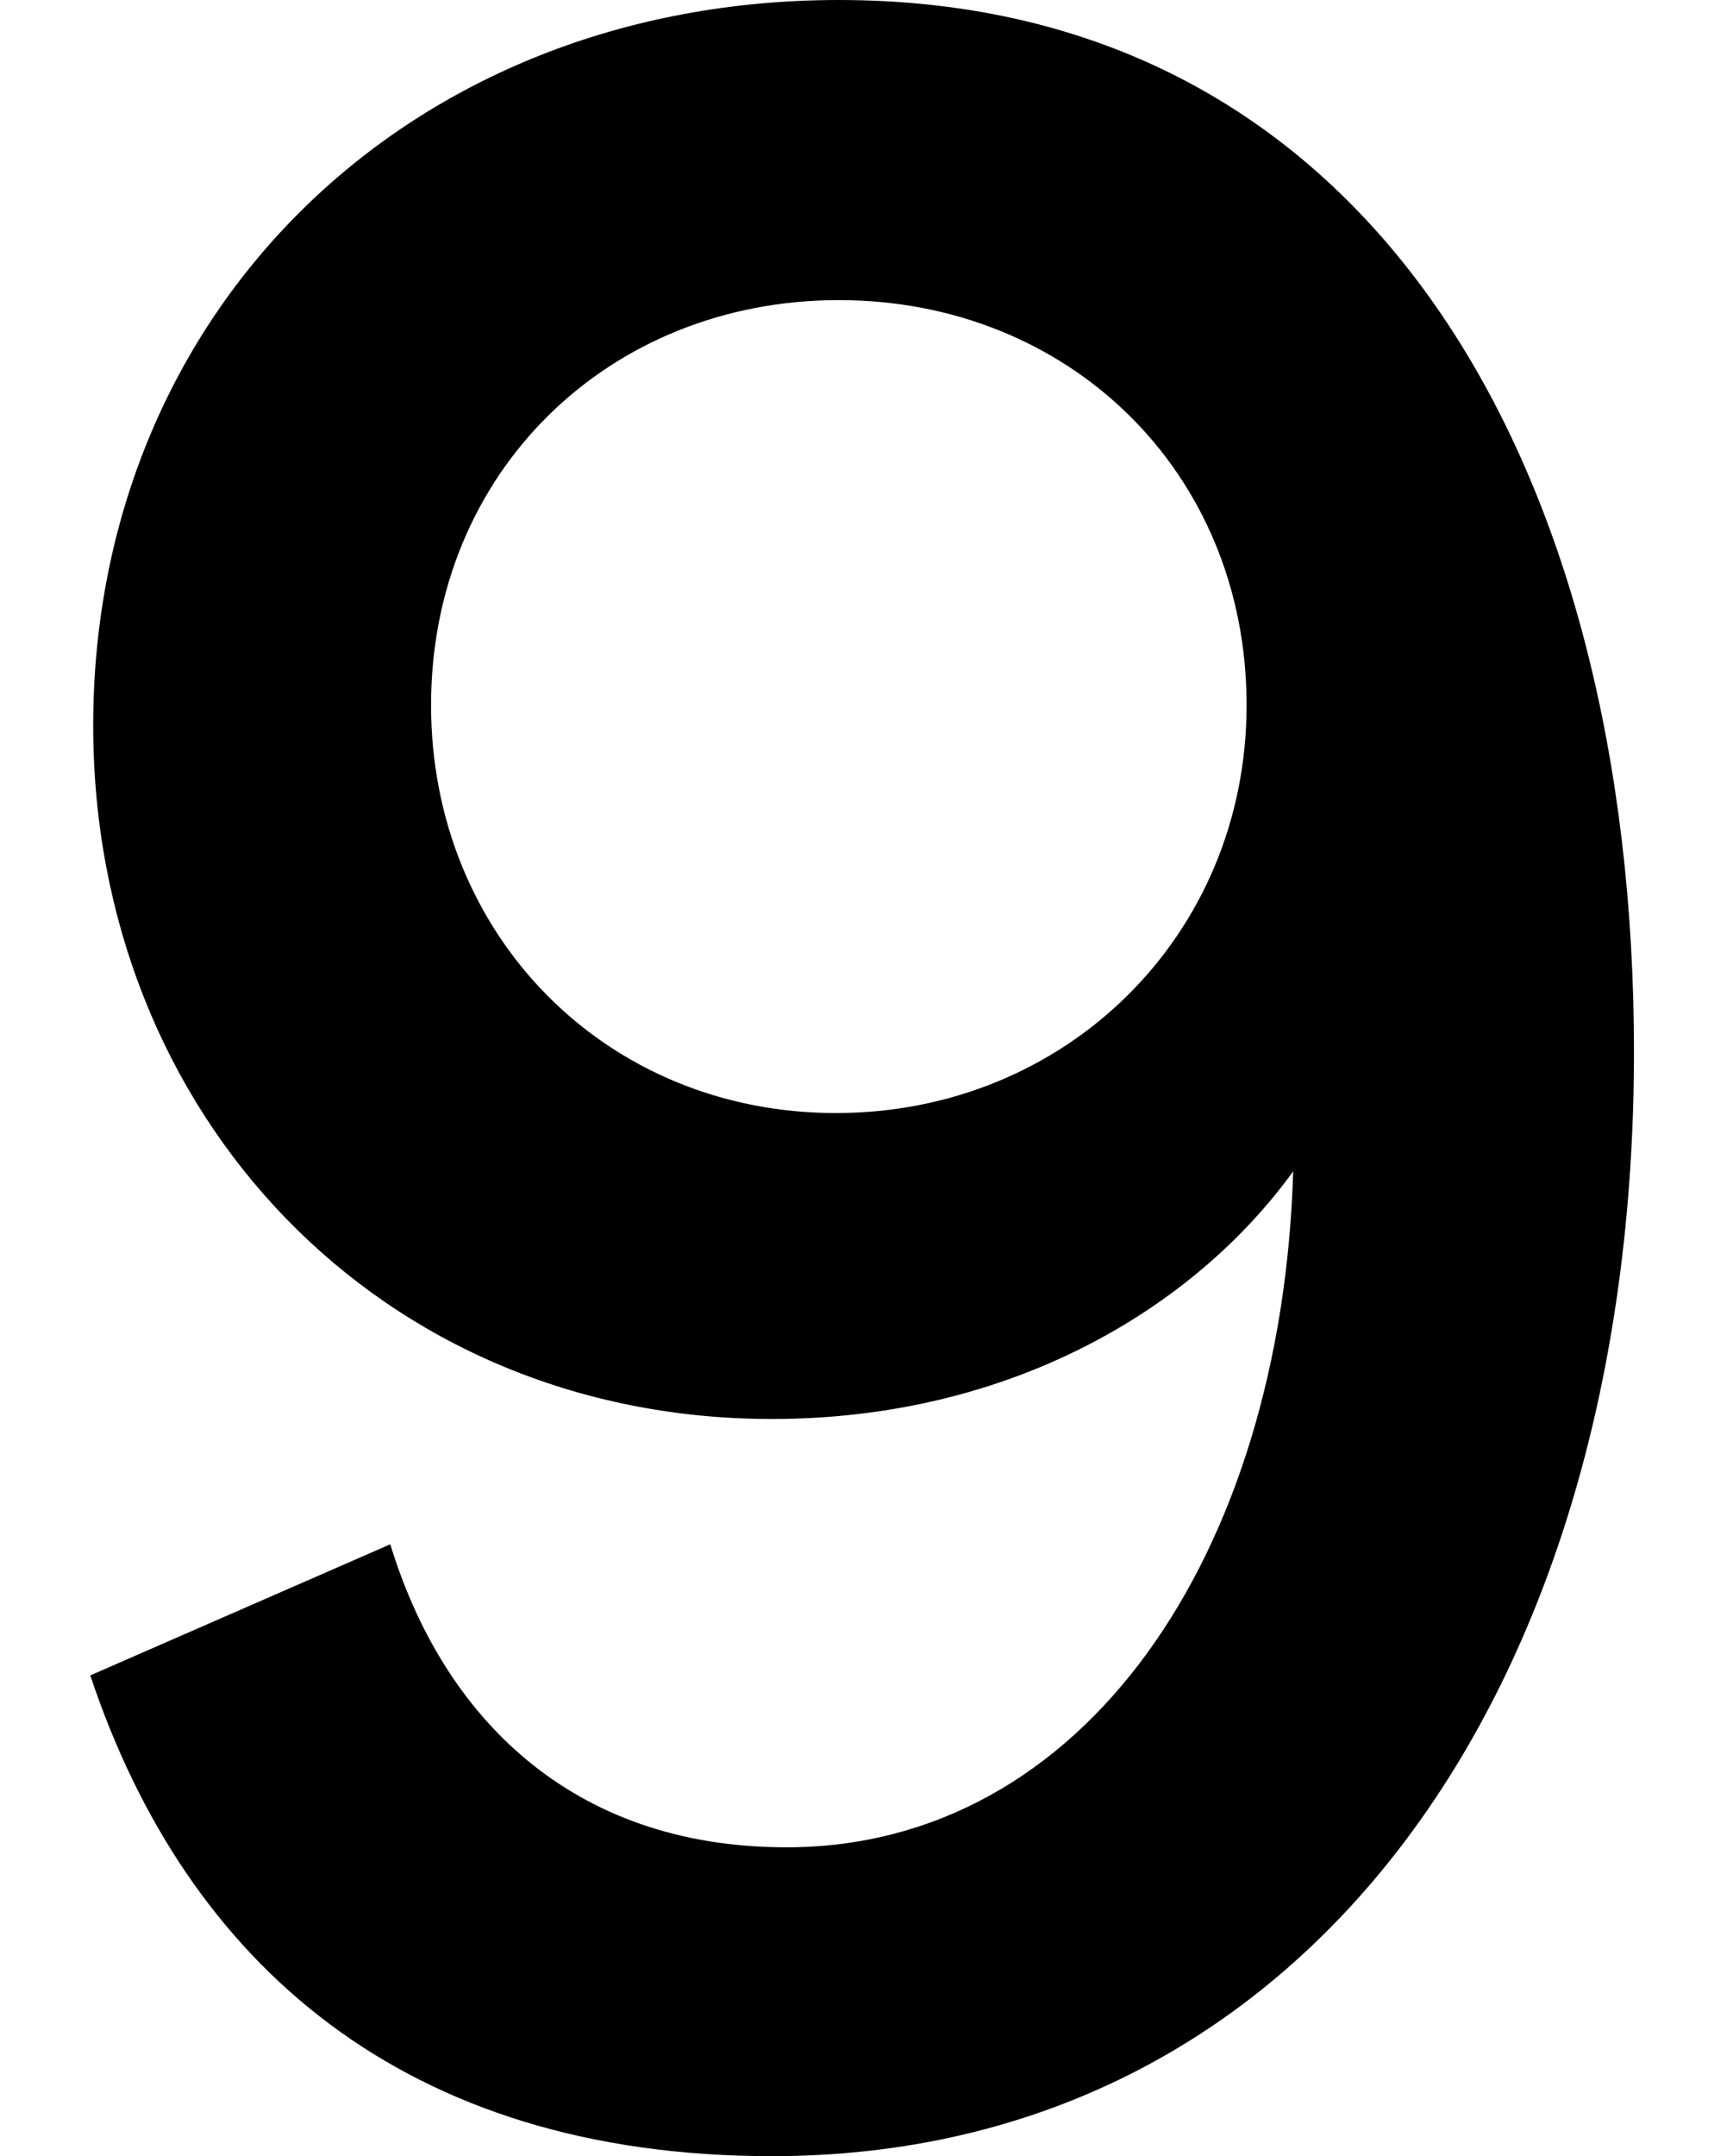 <?xml version="1.0" encoding="UTF-8"?>
<svg xmlns="http://www.w3.org/2000/svg" width="595" height="740" version="1.1" viewBox="0 0 595 740" preserveAspectRatio="none">
  <!-- Generator: Adobe Illustrator 28.7.1, SVG Export Plug-In . SVG Version: 1.2.0 Build 142)  -->
  <g>
    <g id="Layer_2">
      <path d="M148,242c0-80,61-139,140-139s140,59,140,139c0,79-62,140-141,140s-139-61-139-140ZM134,530l-103,45c33,99,108,165,234,165,182,0,296-158,296-379C561,162,472,0,288,0,140,0,32,107,32,249c0,134,99,238,233,238,82,0,145-38,179-85-4,132-72,232-174,232-74,0-118-45-136-104Z"/>
    </g>
  </g>
</svg>